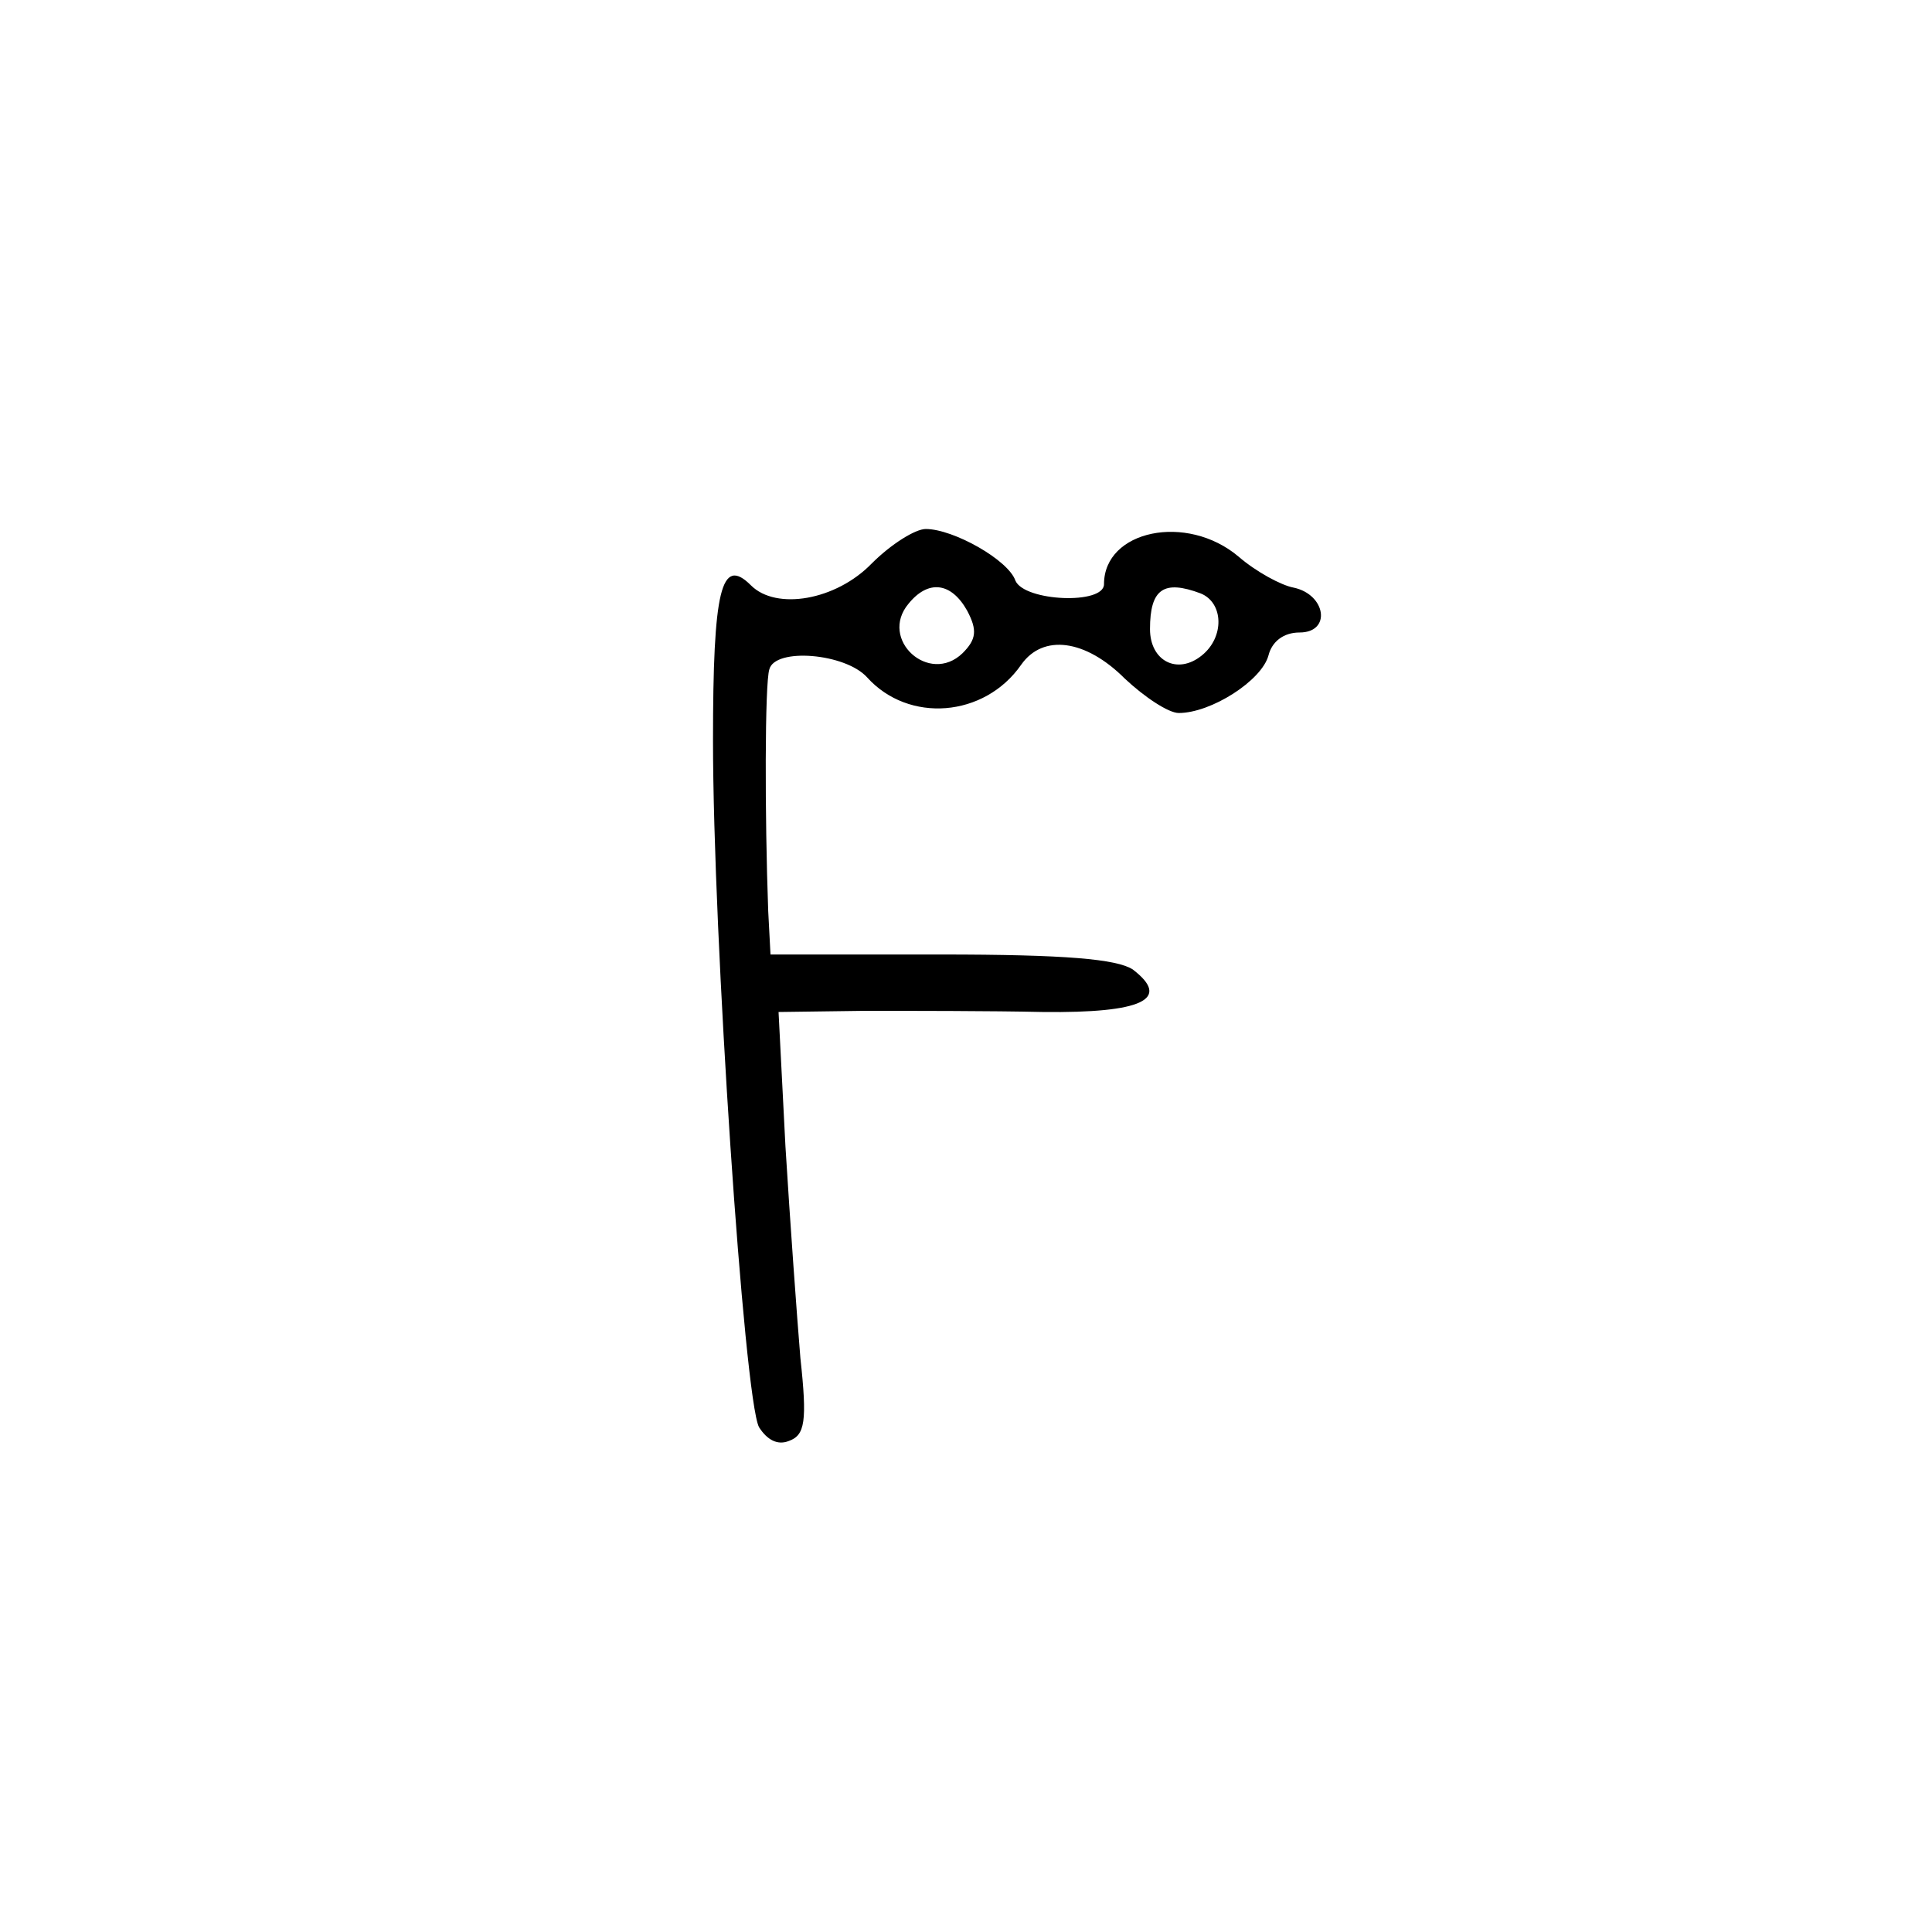 <svg xmlns="http://www.w3.org/2000/svg" version="1.0" viewBox="0 0 168 168"><path d="M75.8 49c-3.1 3.2-8.3 4.1-10.5 1.9-2.6-2.6-3.3.4-3.3 13.5 0 16.9 2.7 57.2 4 59.7.7 1.1 1.6 1.6 2.6 1.2 1.4-.5 1.6-1.7 1-7.2-.3-3.6-.9-11.9-1.3-18.4L67.7 88l7.4-.1c4.1 0 11.1 0 15.6.1 8.6.1 11.2-1.1 7.8-3.7-1.4-.9-5.8-1.3-16.7-1.3H67l-.2-3.8c-.3-8.2-.3-19.8.1-21 .5-1.9 6.6-1.4 8.5.7 3.6 4 10.2 3.5 13.4-1.1 1.9-2.7 5.6-2.2 9 1.2 1.7 1.6 3.8 3 4.7 3 2.8 0 7.2-2.8 7.8-5 .3-1.2 1.3-2 2.7-2 2.8 0 2.3-3.3-.5-3.9-1.1-.2-3.3-1.4-4.8-2.7-4.5-3.8-11.7-2.3-11.7 2.4 0 1.8-6.9 1.5-7.7-.3-.6-1.8-5.4-4.5-7.8-4.5-.9 0-3 1.3-4.7 3m8.3 4.1c.9 1.7.8 2.5-.4 3.7-2.9 2.8-7.3-1.2-4.7-4.3 1.7-2.1 3.7-1.9 5.1.6m20.3-1.5c2 .8 2.1 3.8.1 5.4-2.1 1.7-4.5.5-4.5-2.3 0-3.5 1.2-4.3 4.4-3.1"/></svg>